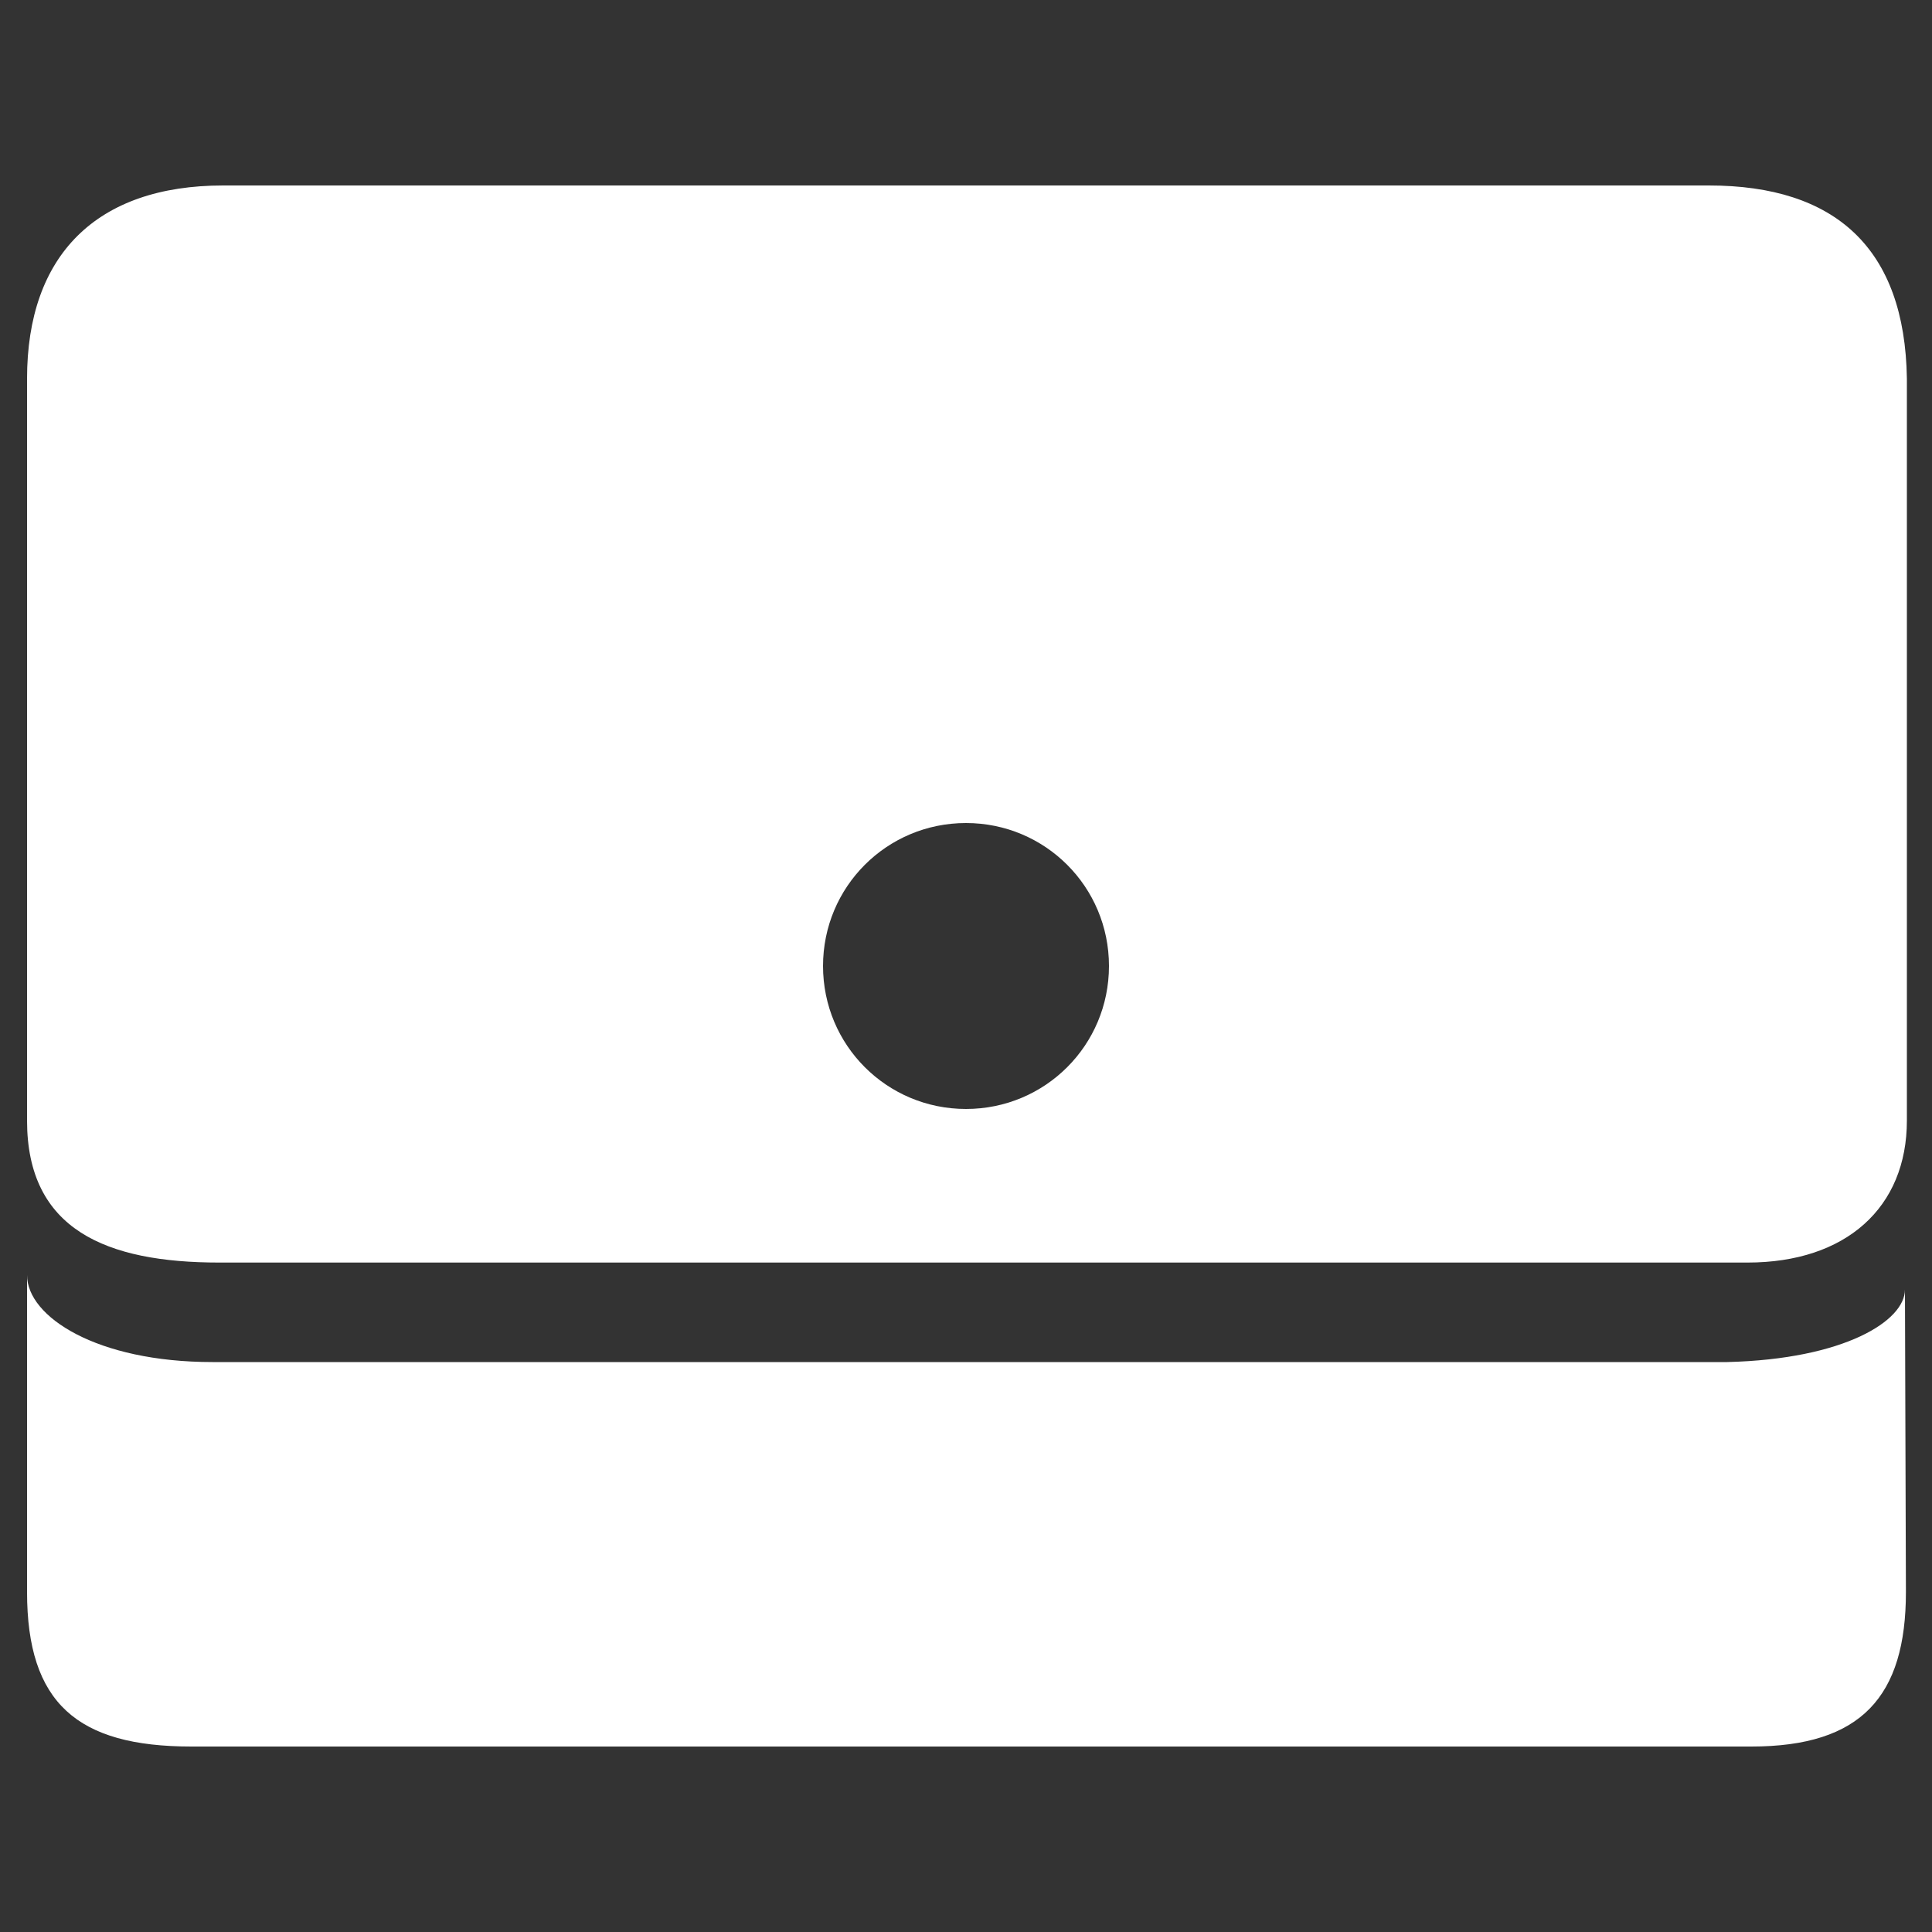 <?xml version="1.0" encoding="utf-8"?>
<!-- Generator: Adobe Illustrator 18.1.0, SVG Export Plug-In . SVG Version: 6.00 Build 0)  -->
<svg version="1.1" id="Layer_1" xmlns="http://www.w3.org/2000/svg" xmlns:xlink="http://www.w3.org/1999/xlink" x="0px" y="0px"
	 viewBox="0 0 200 200" enable-background="new 0 0 200 200" xml:space="preserve">
<rect x="0" y="0" width="200" height="200" fill="#333333" stroke="none"/>
<path fill="#FFFFFF" d="M197.2,133.5c0,3.2-6.2,7.2-18.4,7.5H22c-12,0-19.2-4.7-19.2-9v32.8c0,11.5,5.2,16,17,16h161.5
	c11.4,0,16-5.2,16-16"/>
<path fill="#FFFFFF" d="M176.9,19.2H23.1c-13.1,0-20.3,7.2-20.3,20V116c0,11.3,8.2,14.7,19.9,14.7h158.2c10.2,0,16.5-5.7,16.5-14.7
	V39.2C197.2,25.7,190,19.2,176.9,19.2z M100,114.8c-8.2,0-14.8-6.6-14.8-14.8s6.6-14.8,14.8-14.8s14.8,6.6,14.8,14.8
	S108.2,114.8,100,114.8z"/>
</svg>
